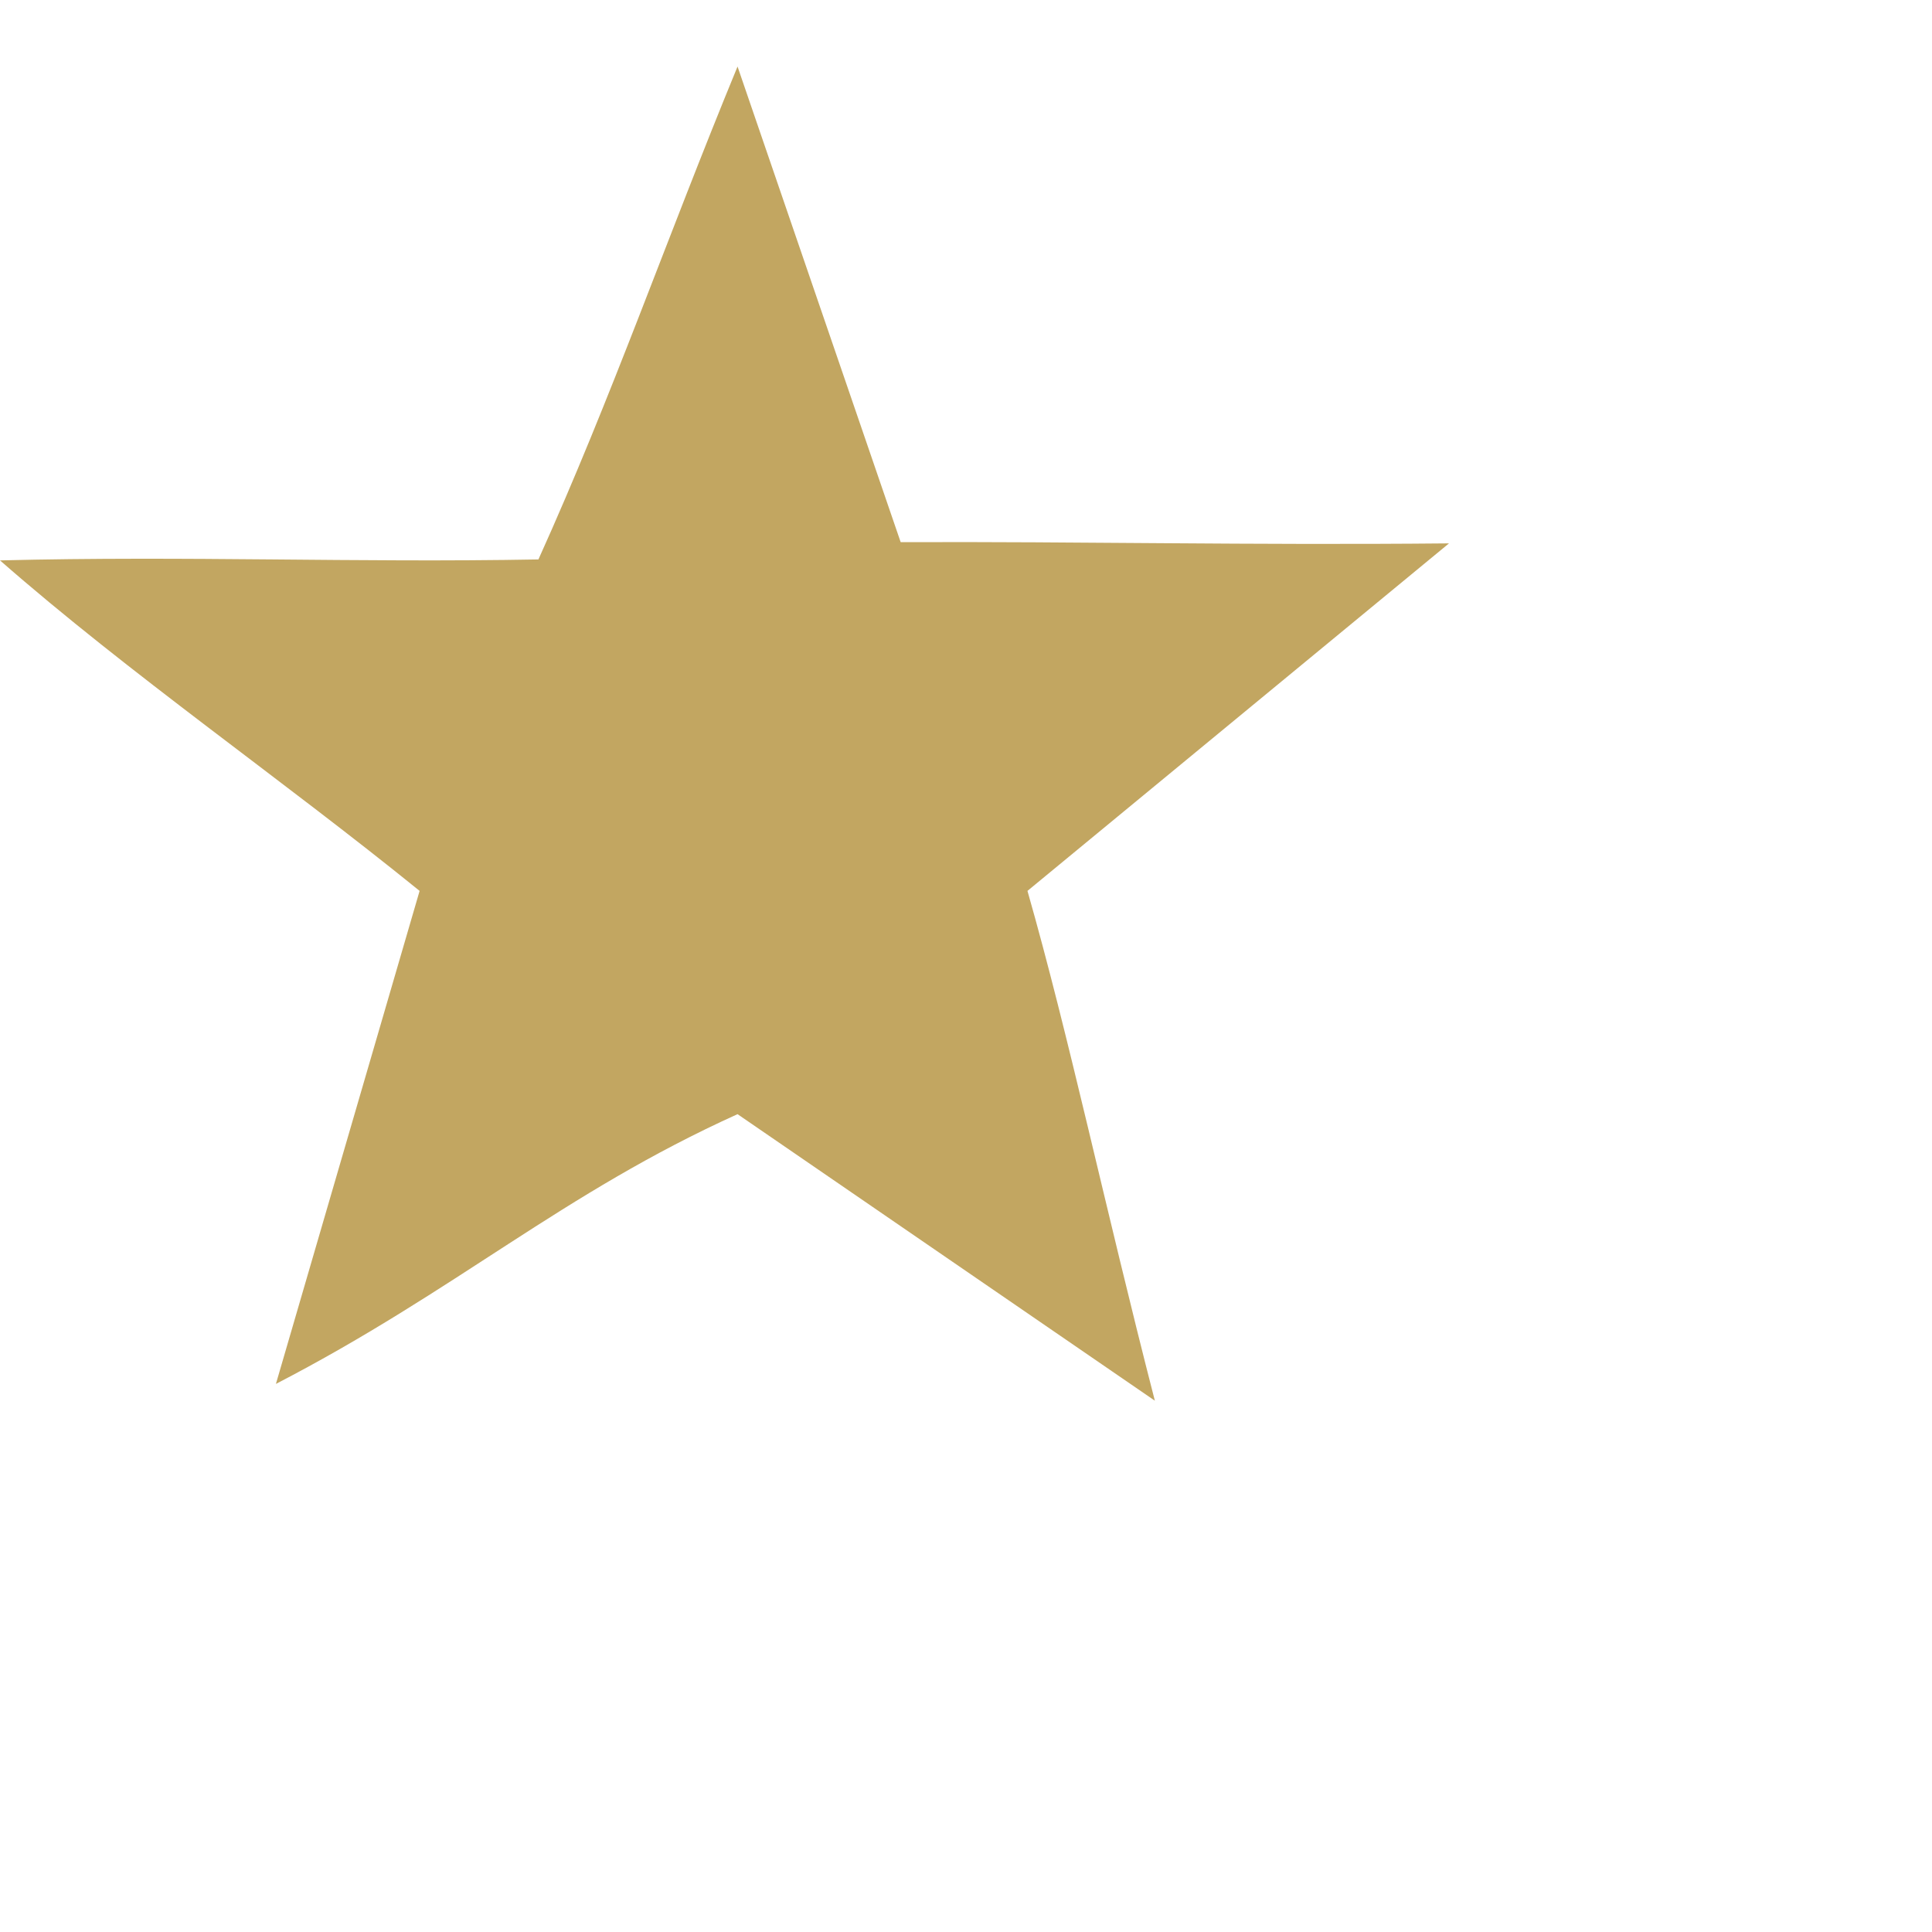 <?xml version="1.0" encoding="UTF-8" standalone="no"?>
<svg width="16px" height="16px" viewBox="0 0 16 16" version="1.1" xmlns="http://www.w3.org/2000/svg" xmlns:xlink="http://www.w3.org/1999/xlink">
    <!-- Generator: Sketch 46.2 (44496) - http://www.bohemiancoding.com/sketch -->
    <title>Fill 1</title>
    <desc>Created with Sketch.</desc>
    <defs></defs>
    <g stroke="none" stroke-width="1" fill="none" fill-rule="evenodd">
        <g transform="translate(-74, -354)" fill="#C2A661">
            <g transform="translate(43, 252.103)">
                <g transform="translate(31, 96.422)">
                    <path d="M7.459,9.965 C8.974,9.959 10.319,9.991 12,9.975 L8.509,12.853 C8.854,14.062 9.147,15.455 9.564,17.075 L6.108,14.702 C4.654,15.36 3.786,16.159 2.285,16.936 L3.475,12.853 C2.339,11.932 1.071,11.054 0,10.116 C1.563,10.077 2.941,10.136 4.459,10.108 C5.068,8.76 5.516,7.462 6.108,6.026 L7.459,9.965 Z" id="Fill-1"></path>
                </g>
            </g>
        </g>
    </g>
</svg>
